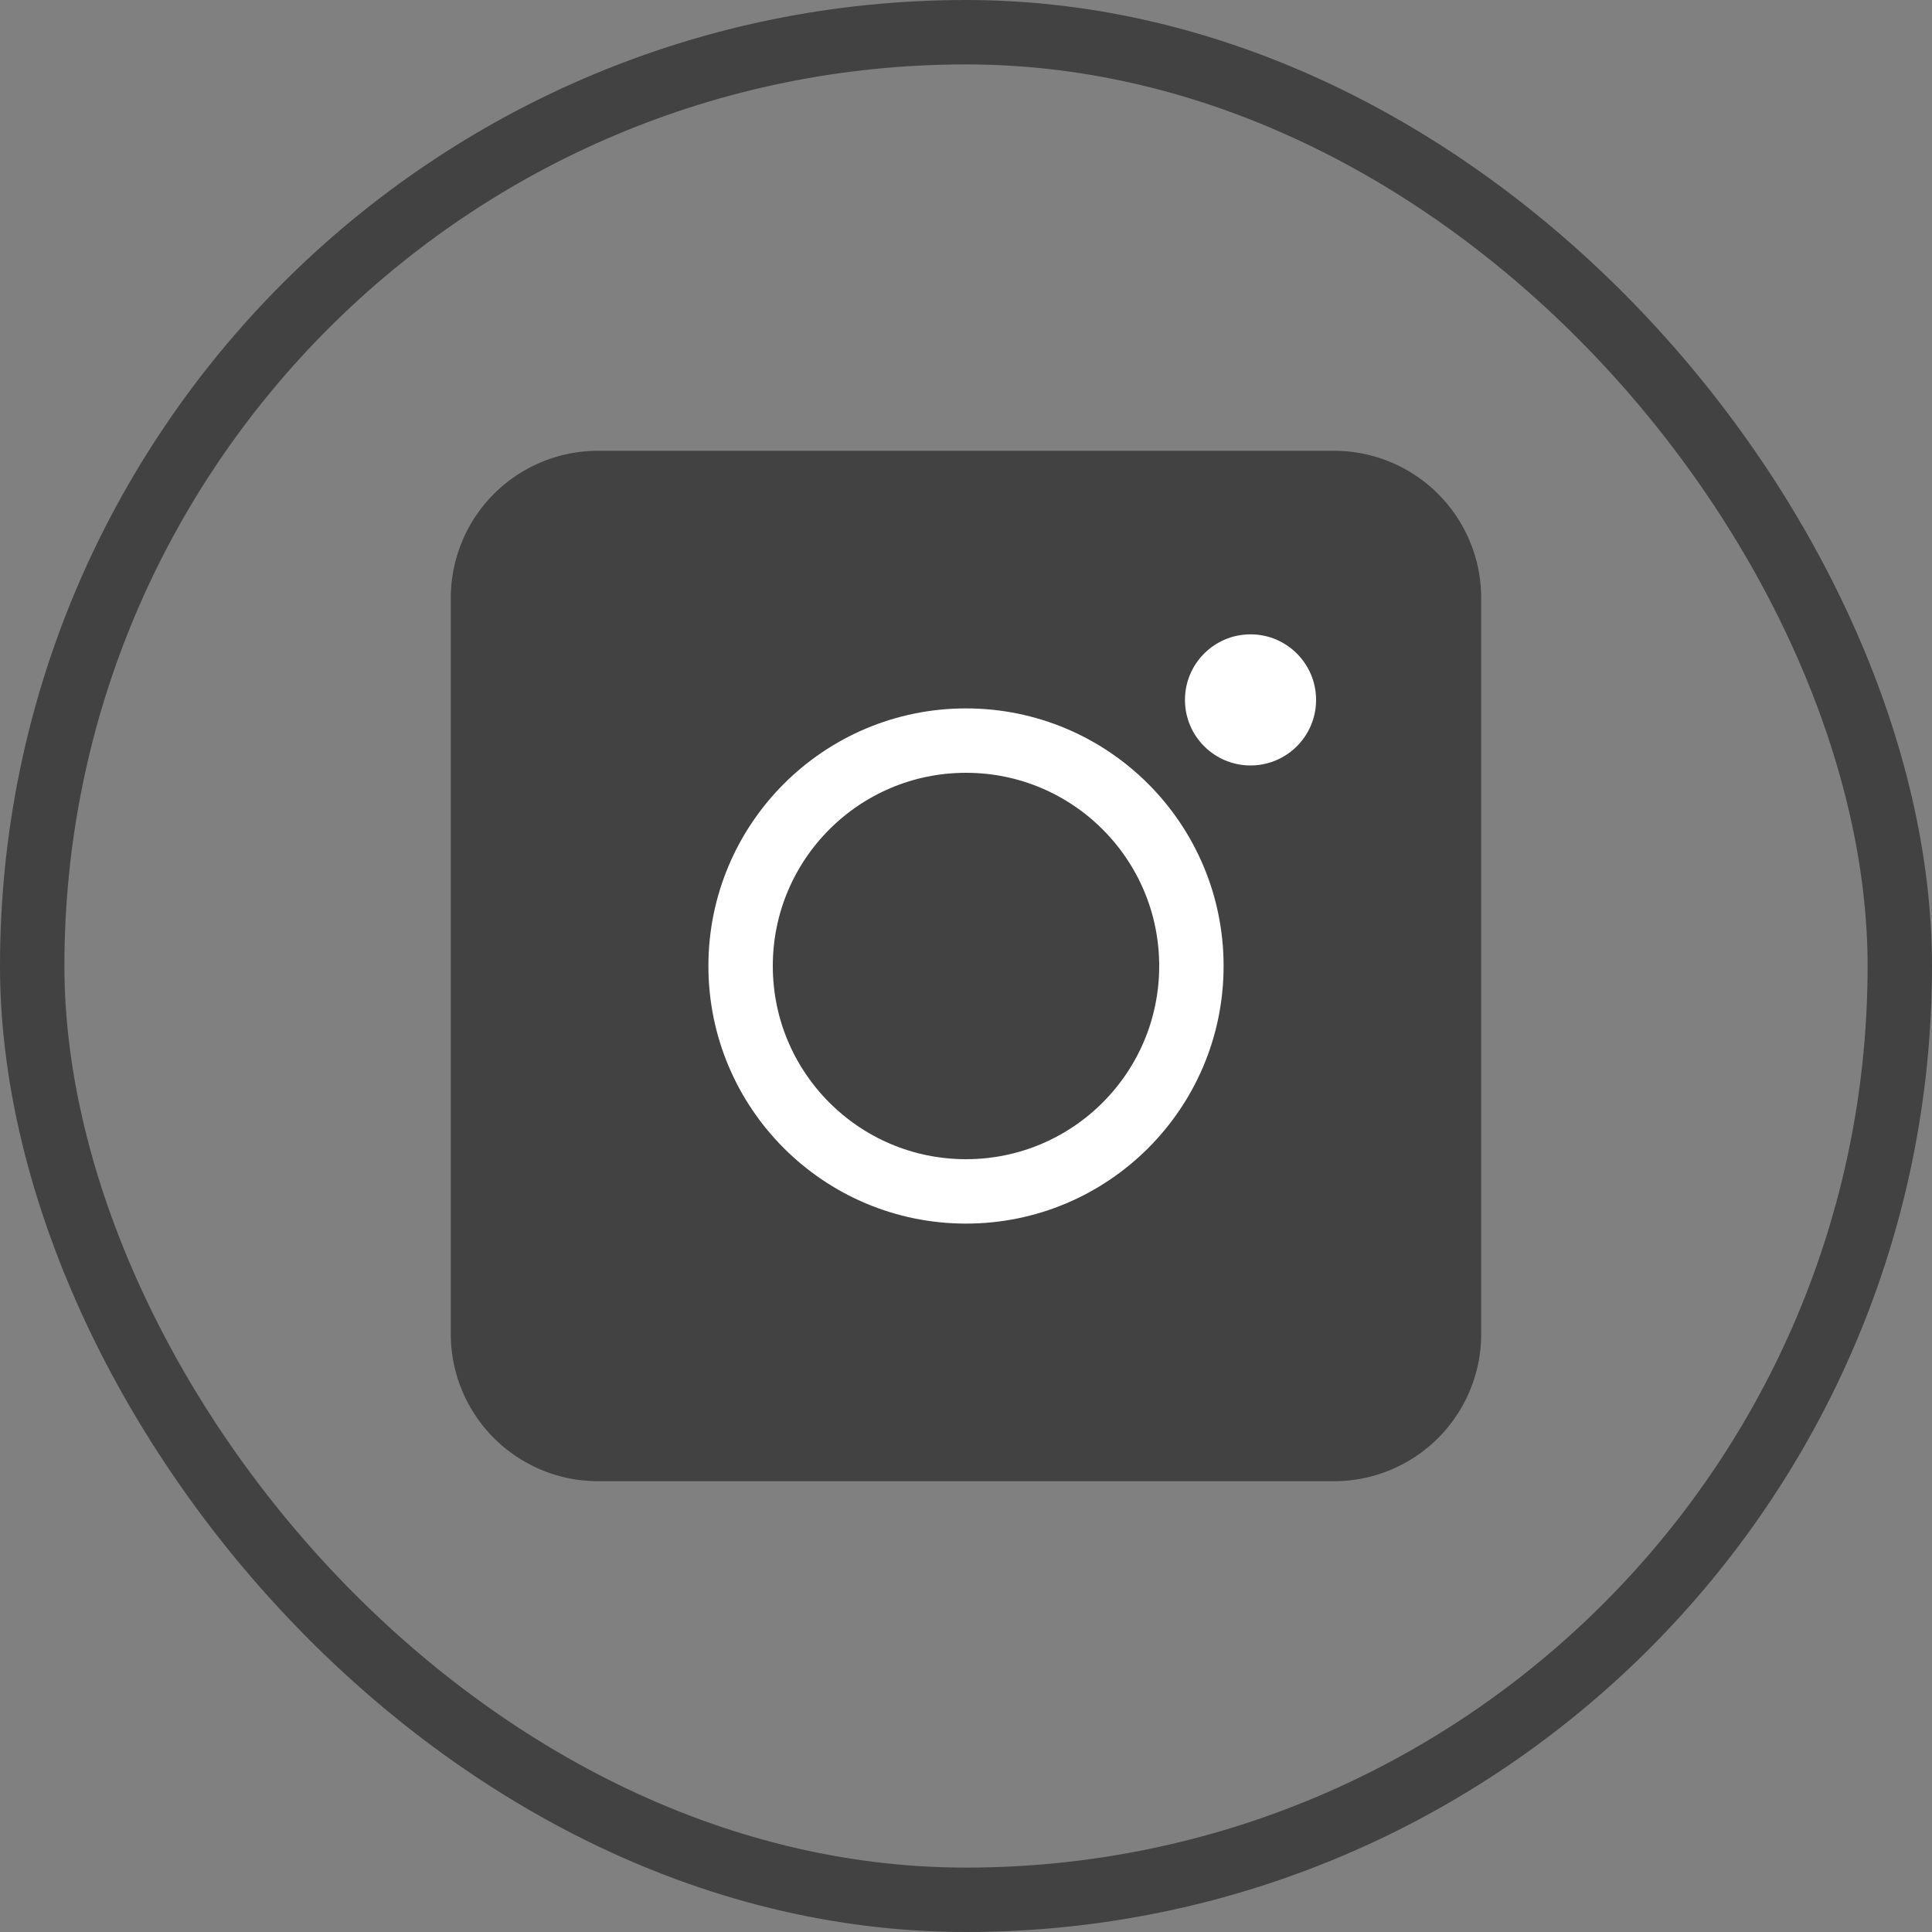 <svg xmlns="http://www.w3.org/2000/svg" width="30" height="30" viewBox="0 0 30 30">
    <rect x="0" y="0" width="30" height="30" fill="#808080" stroke="none"/>
    <defs>
        <style>
            .cls-1,.cls-3,.cls-6{fill:none}.cls-1{stroke:#424242}.cls-2{fill:#424242}.cls-3{stroke:#fff}.cls-4{fill:#fff}.cls-5{stroke:none}
        </style>
    </defs>
    <g id="fb-header-share" transform="translate(-1166 -34)">
        <g id="Group_5827" data-name="Group 5827" transform="translate(2)">
            <g id="Rectangle_824" class="cls-1" data-name="Rectangle 824" transform="translate(1164 34)">
                <rect width="30" height="30" class="cls-5" rx="15"/>
                <rect width="29" height="29" x=".5" y=".5" class="cls-6" rx="14.5"/>
            </g>
        </g>
        <g id="Group_8369" data-name="Group 8369" transform="translate(-3325.859 -969.859)">
            <path id="Path_2905" d="M2.286 0h11.428A2.286 2.286 0 0 1 16 2.286v11.428A2.286 2.286 0 0 1 13.714 16H2.286A2.286 2.286 0 0 1 0 13.714V2.286A2.286 2.286 0 0 1 2.286 0z" class="cls-2" data-name="Path 2905" transform="translate(4498.859 1010.859)"/>
            <g id="Ellipse_410" class="cls-3" data-name="Ellipse 410" transform="translate(4502.859 1014.859)">
                <circle cx="4" cy="4" r="4" class="cls-5"/>
                <circle cx="4" cy="4" r="3.5" class="cls-6"/>
            </g>
            <circle id="Ellipse_411" cx="1.018" cy="1.018" r="1.018" class="cls-4" data-name="Ellipse 411" transform="translate(4510.259 1013.709)"/>
        </g>
    </g>
</svg>
